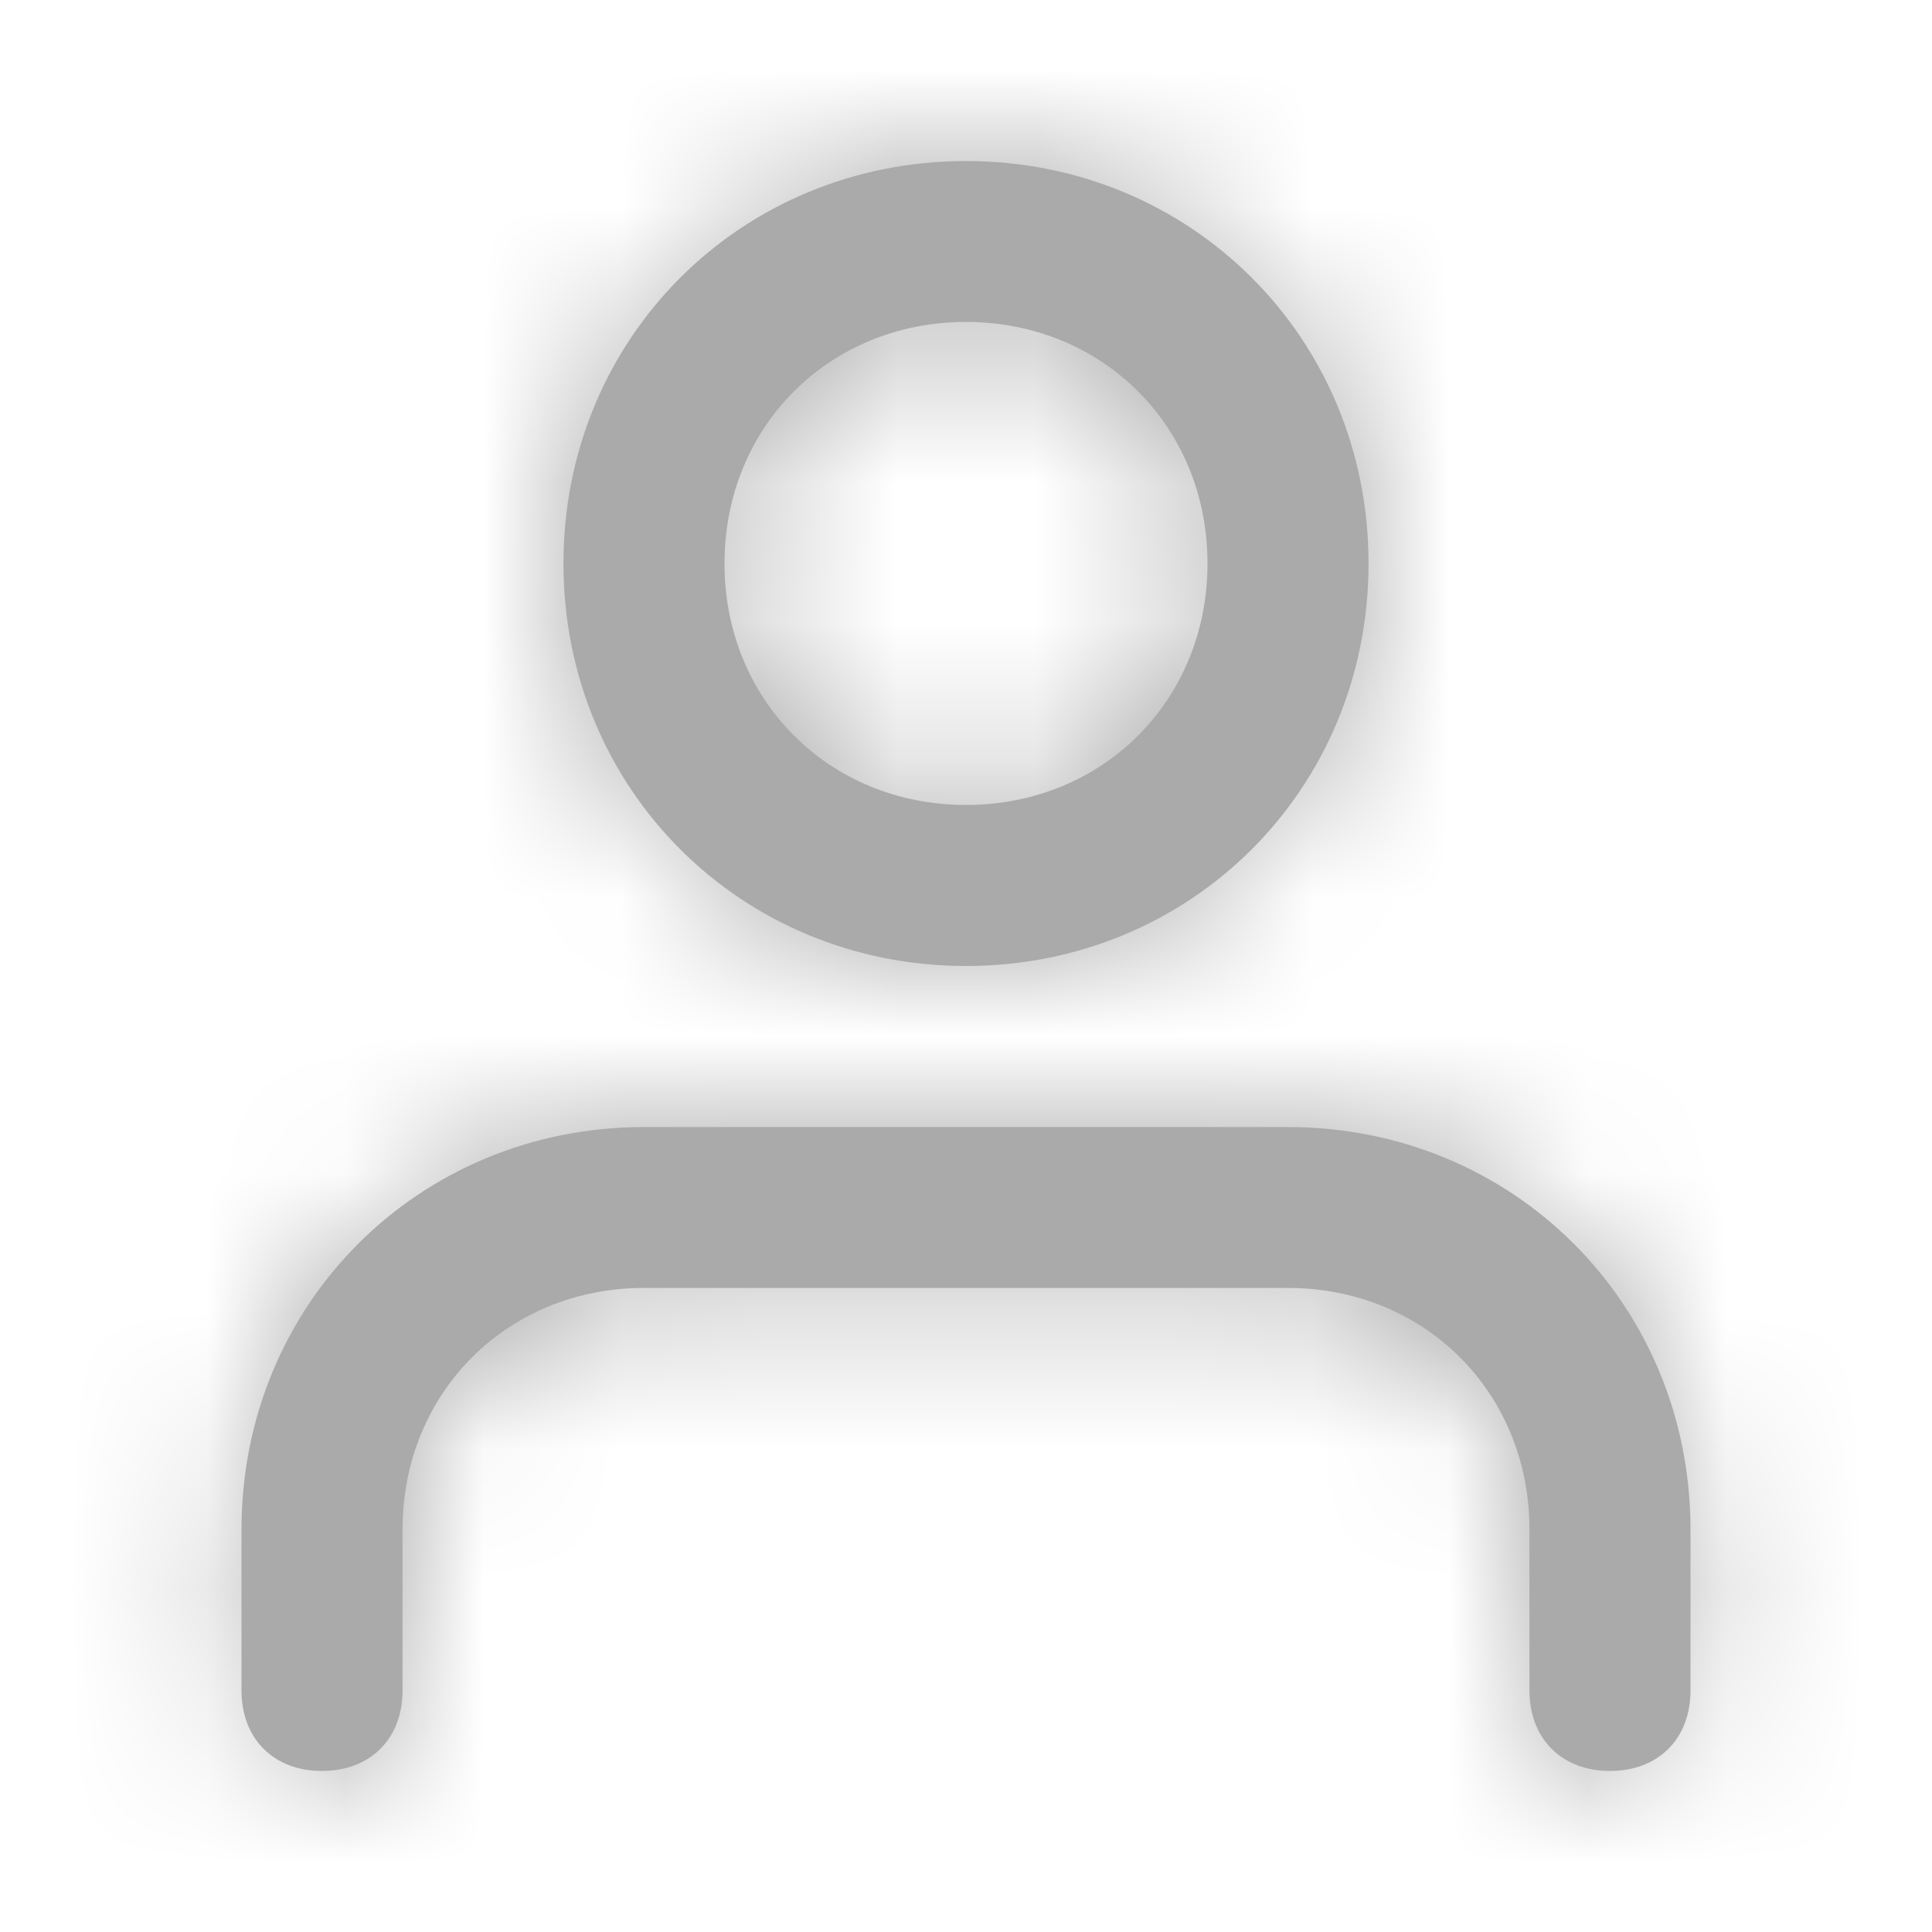 <svg width="14" height="14" viewBox="0 0 14 14" fill="none" xmlns="http://www.w3.org/2000/svg">
<path fill-rule="evenodd" clip-rule="evenodd" d="M4.083 4.083C4.083 2.45 5.367 1.167 7 1.167C8.633 1.167 9.917 2.45 9.917 4.083C9.917 5.717 8.633 7 7 7C5.367 7 4.083 5.717 4.083 4.083ZM12.25 11.083V12.25C12.25 12.6 12.017 12.833 11.667 12.833C11.317 12.833 11.083 12.6 11.083 12.25V11.083C11.083 10.092 10.325 9.333 9.333 9.333H4.667C3.675 9.333 2.917 10.092 2.917 11.083V12.25C2.917 12.6 2.683 12.833 2.333 12.833C1.983 12.833 1.75 12.6 1.75 12.25V11.083C1.75 9.45 3.033 8.167 4.667 8.167H9.333C10.967 8.167 12.25 9.45 12.25 11.083ZM7 5.833C6.008 5.833 5.25 5.075 5.25 4.083C5.25 3.092 6.008 2.333 7 2.333C7.992 2.333 8.75 3.092 8.75 4.083C8.75 5.075 7.992 5.833 7 5.833Z" fill="#AAAAAA"/>
<mask id="mask0" mask-type="alpha" maskUnits="userSpaceOnUse" x="1" y="1" width="12" height="12">
<path fill-rule="evenodd" clip-rule="evenodd" d="M4.083 4.083C4.083 2.45 5.367 1.167 7 1.167C8.633 1.167 9.917 2.45 9.917 4.083C9.917 5.717 8.633 7 7 7C5.367 7 4.083 5.717 4.083 4.083ZM12.25 11.083V12.25C12.25 12.6 12.017 12.833 11.667 12.833C11.317 12.833 11.083 12.6 11.083 12.25V11.083C11.083 10.092 10.325 9.333 9.333 9.333H4.667C3.675 9.333 2.917 10.092 2.917 11.083V12.25C2.917 12.6 2.683 12.833 2.333 12.833C1.983 12.833 1.75 12.6 1.75 12.25V11.083C1.75 9.45 3.033 8.167 4.667 8.167H9.333C10.967 8.167 12.25 9.45 12.25 11.083ZM7 5.833C6.008 5.833 5.25 5.075 5.25 4.083C5.25 3.092 6.008 2.333 7 2.333C7.992 2.333 8.75 3.092 8.75 4.083C8.75 5.075 7.992 5.833 7 5.833Z" fill="white"/>
</mask>
<g mask="url(#mask0)">
<rect width="35" height="35" fill="#AAAAAA"/>
</g>
</svg>
